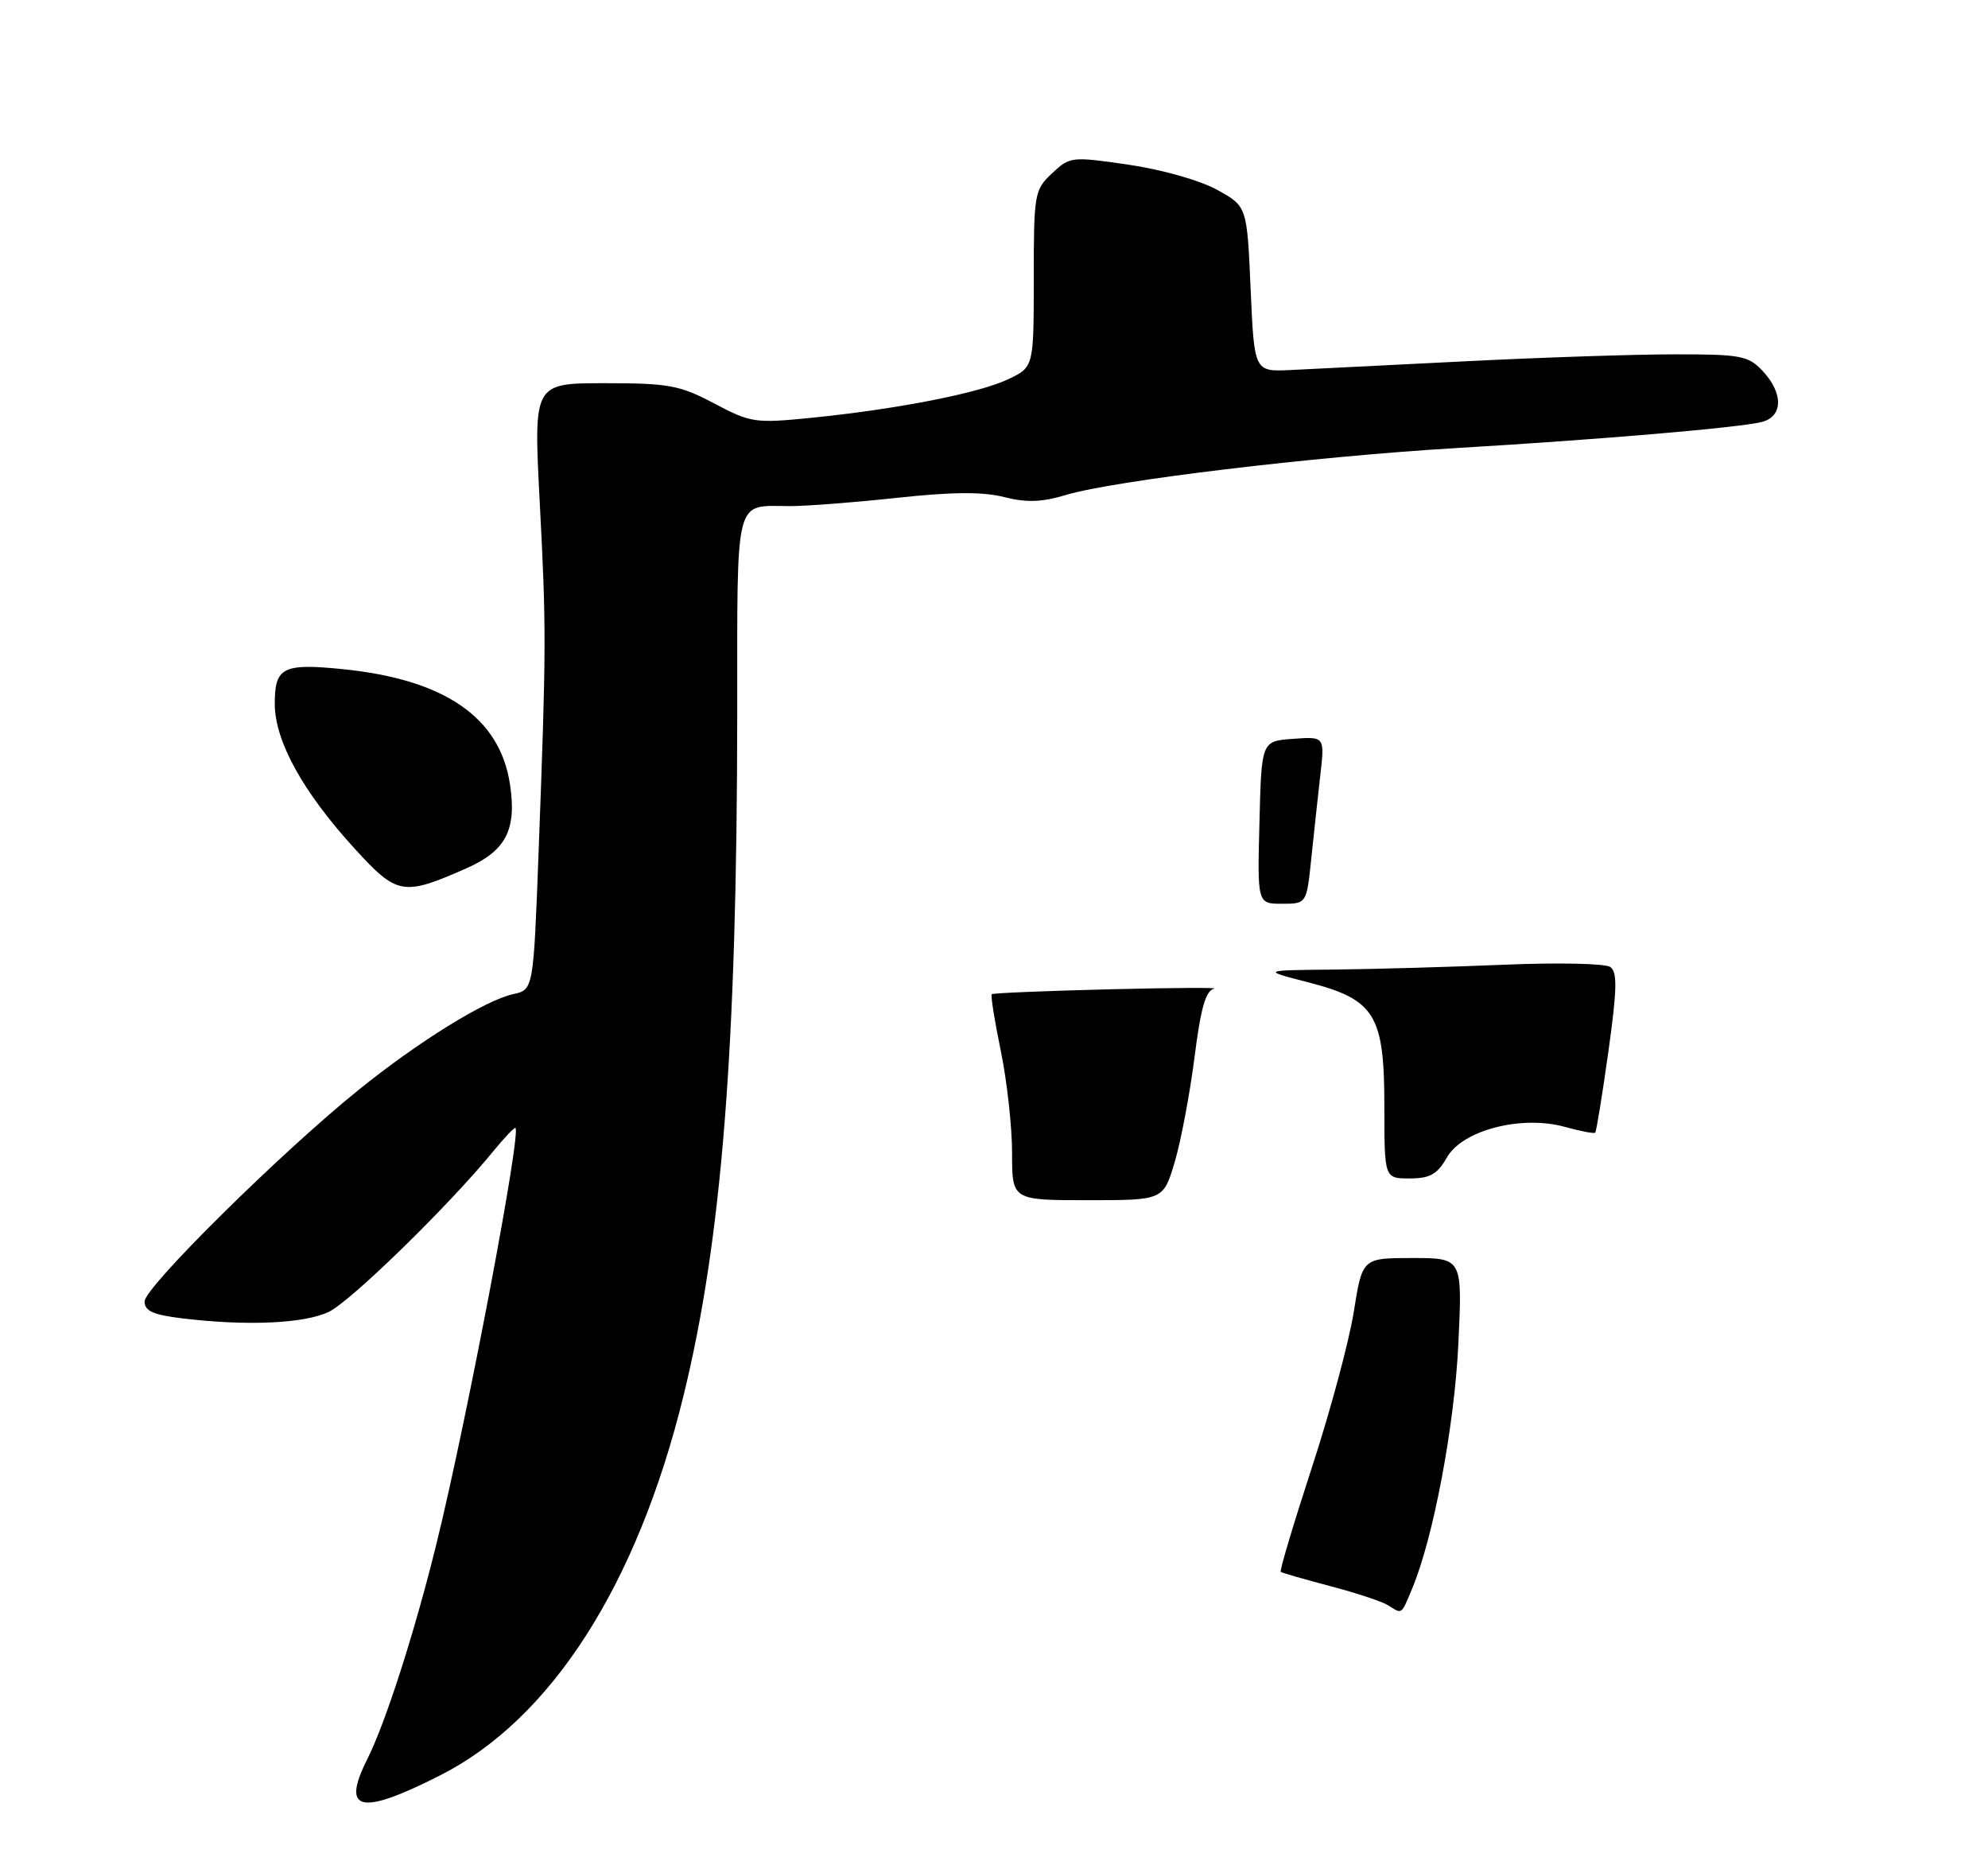 <?xml version="1.0" encoding="UTF-8" standalone="no"?>
<!DOCTYPE svg PUBLIC "-//W3C//DTD SVG 1.1//EN" "http://www.w3.org/Graphics/SVG/1.1/DTD/svg11.dtd" >
<svg xmlns="http://www.w3.org/2000/svg" xmlns:xlink="http://www.w3.org/1999/xlink" version="1.1" viewBox="0 0 275 258">
 <g >
 <path fill="currentColor"
d=" M 60.89 245.55 C 76.25 237.77 88.14 219.22 94.56 193.00 C 99.86 171.38 101.95 144.88 101.98 98.86 C 102.00 68.01 101.49 70.00 109.33 70.00 C 111.62 70.00 118.29 69.48 124.14 68.85 C 131.69 68.03 135.97 68.00 138.90 68.75 C 142.01 69.54 144.13 69.46 147.48 68.45 C 154.09 66.47 181.77 63.14 201.33 61.98 C 221.67 60.77 240.51 59.16 243.71 58.36 C 246.66 57.62 246.71 54.39 243.83 51.31 C 241.83 49.19 240.82 49.00 231.58 49.01 C 226.03 49.01 212.95 49.45 202.50 49.98 C 192.05 50.51 181.25 51.05 178.50 51.18 C 173.50 51.41 173.50 51.41 173.00 39.97 C 172.50 28.53 172.50 28.53 168.34 26.24 C 166.00 24.95 160.66 23.44 156.12 22.78 C 148.23 21.63 148.00 21.65 145.53 23.97 C 143.09 26.26 143.00 26.79 143.00 38.56 C 143.00 50.77 143.00 50.77 139.47 52.45 C 135.41 54.38 124.14 56.59 112.29 57.78 C 104.45 58.57 103.86 58.48 98.79 55.80 C 94.03 53.28 92.51 53.00 83.65 53.00 C 73.81 53.00 73.81 53.00 74.65 69.25 C 75.58 87.00 75.57 89.45 74.51 117.69 C 73.79 136.89 73.79 136.89 70.99 137.50 C 67.08 138.36 57.90 144.05 49.56 150.78 C 38.81 159.46 20.00 178.05 20.00 180.00 C 20.00 181.33 21.19 181.86 25.25 182.35 C 34.17 183.42 42.05 183.07 45.47 181.45 C 48.51 180.01 62.14 166.70 68.22 159.25 C 69.68 157.46 71.06 156.00 71.28 156.00 C 72.26 156.00 64.60 196.36 60.38 213.50 C 57.34 225.82 53.35 238.24 50.79 243.35 C 47.17 250.57 49.85 251.15 60.89 245.55 Z  M 64.58 120.07 C 69.99 117.67 71.49 114.76 70.55 108.50 C 69.16 99.23 61.54 93.98 47.41 92.55 C 39.12 91.72 38.00 92.29 38.01 97.36 C 38.02 102.52 41.91 109.56 49.11 117.43 C 54.96 123.83 55.77 123.96 64.58 120.07 Z  M 192.02 222.03 C 191.21 221.52 187.61 220.32 184.02 219.38 C 180.43 218.43 177.35 217.55 177.17 217.41 C 176.98 217.28 178.92 210.80 181.46 203.01 C 184.01 195.23 186.62 185.52 187.27 181.43 C 188.45 174.00 188.45 174.00 195.37 174.00 C 202.29 174.00 202.29 174.00 201.74 185.75 C 201.21 197.14 198.29 212.67 195.36 219.68 C 193.79 223.43 194.00 223.28 192.02 222.03 Z  M 140.00 159.46 C 140.00 155.86 139.30 149.51 138.44 145.35 C 137.58 141.19 137.02 137.66 137.19 137.51 C 137.36 137.35 144.70 137.05 153.50 136.83 C 162.30 136.61 168.80 136.58 167.95 136.75 C 166.79 136.99 166.10 139.40 165.23 146.29 C 164.58 151.35 163.35 157.86 162.49 160.75 C 160.92 166.00 160.92 166.00 150.46 166.00 C 140.00 166.00 140.00 166.00 140.00 159.46 Z  M 191.50 153.07 C 191.50 140.32 190.22 138.25 180.91 135.85 C 174.50 134.20 174.50 134.20 184.59 134.10 C 190.14 134.04 200.72 133.74 208.09 133.43 C 215.47 133.12 222.06 133.26 222.75 133.74 C 223.75 134.44 223.69 136.83 222.48 145.50 C 221.64 151.49 220.82 156.51 220.67 156.66 C 220.51 156.82 218.62 156.46 216.47 155.86 C 210.45 154.20 202.30 156.31 200.15 160.09 C 198.82 162.42 197.81 162.99 195.00 162.99 C 191.50 162.99 191.50 162.99 191.50 153.07 Z  M 174.22 113.75 C 174.50 102.50 174.50 102.50 178.87 102.19 C 183.25 101.87 183.25 101.87 182.64 107.19 C 182.31 110.11 181.75 115.31 181.39 118.75 C 180.74 125.00 180.74 125.00 177.34 125.00 C 173.93 125.00 173.93 125.00 174.22 113.75 Z "/>
</g>
</svg>